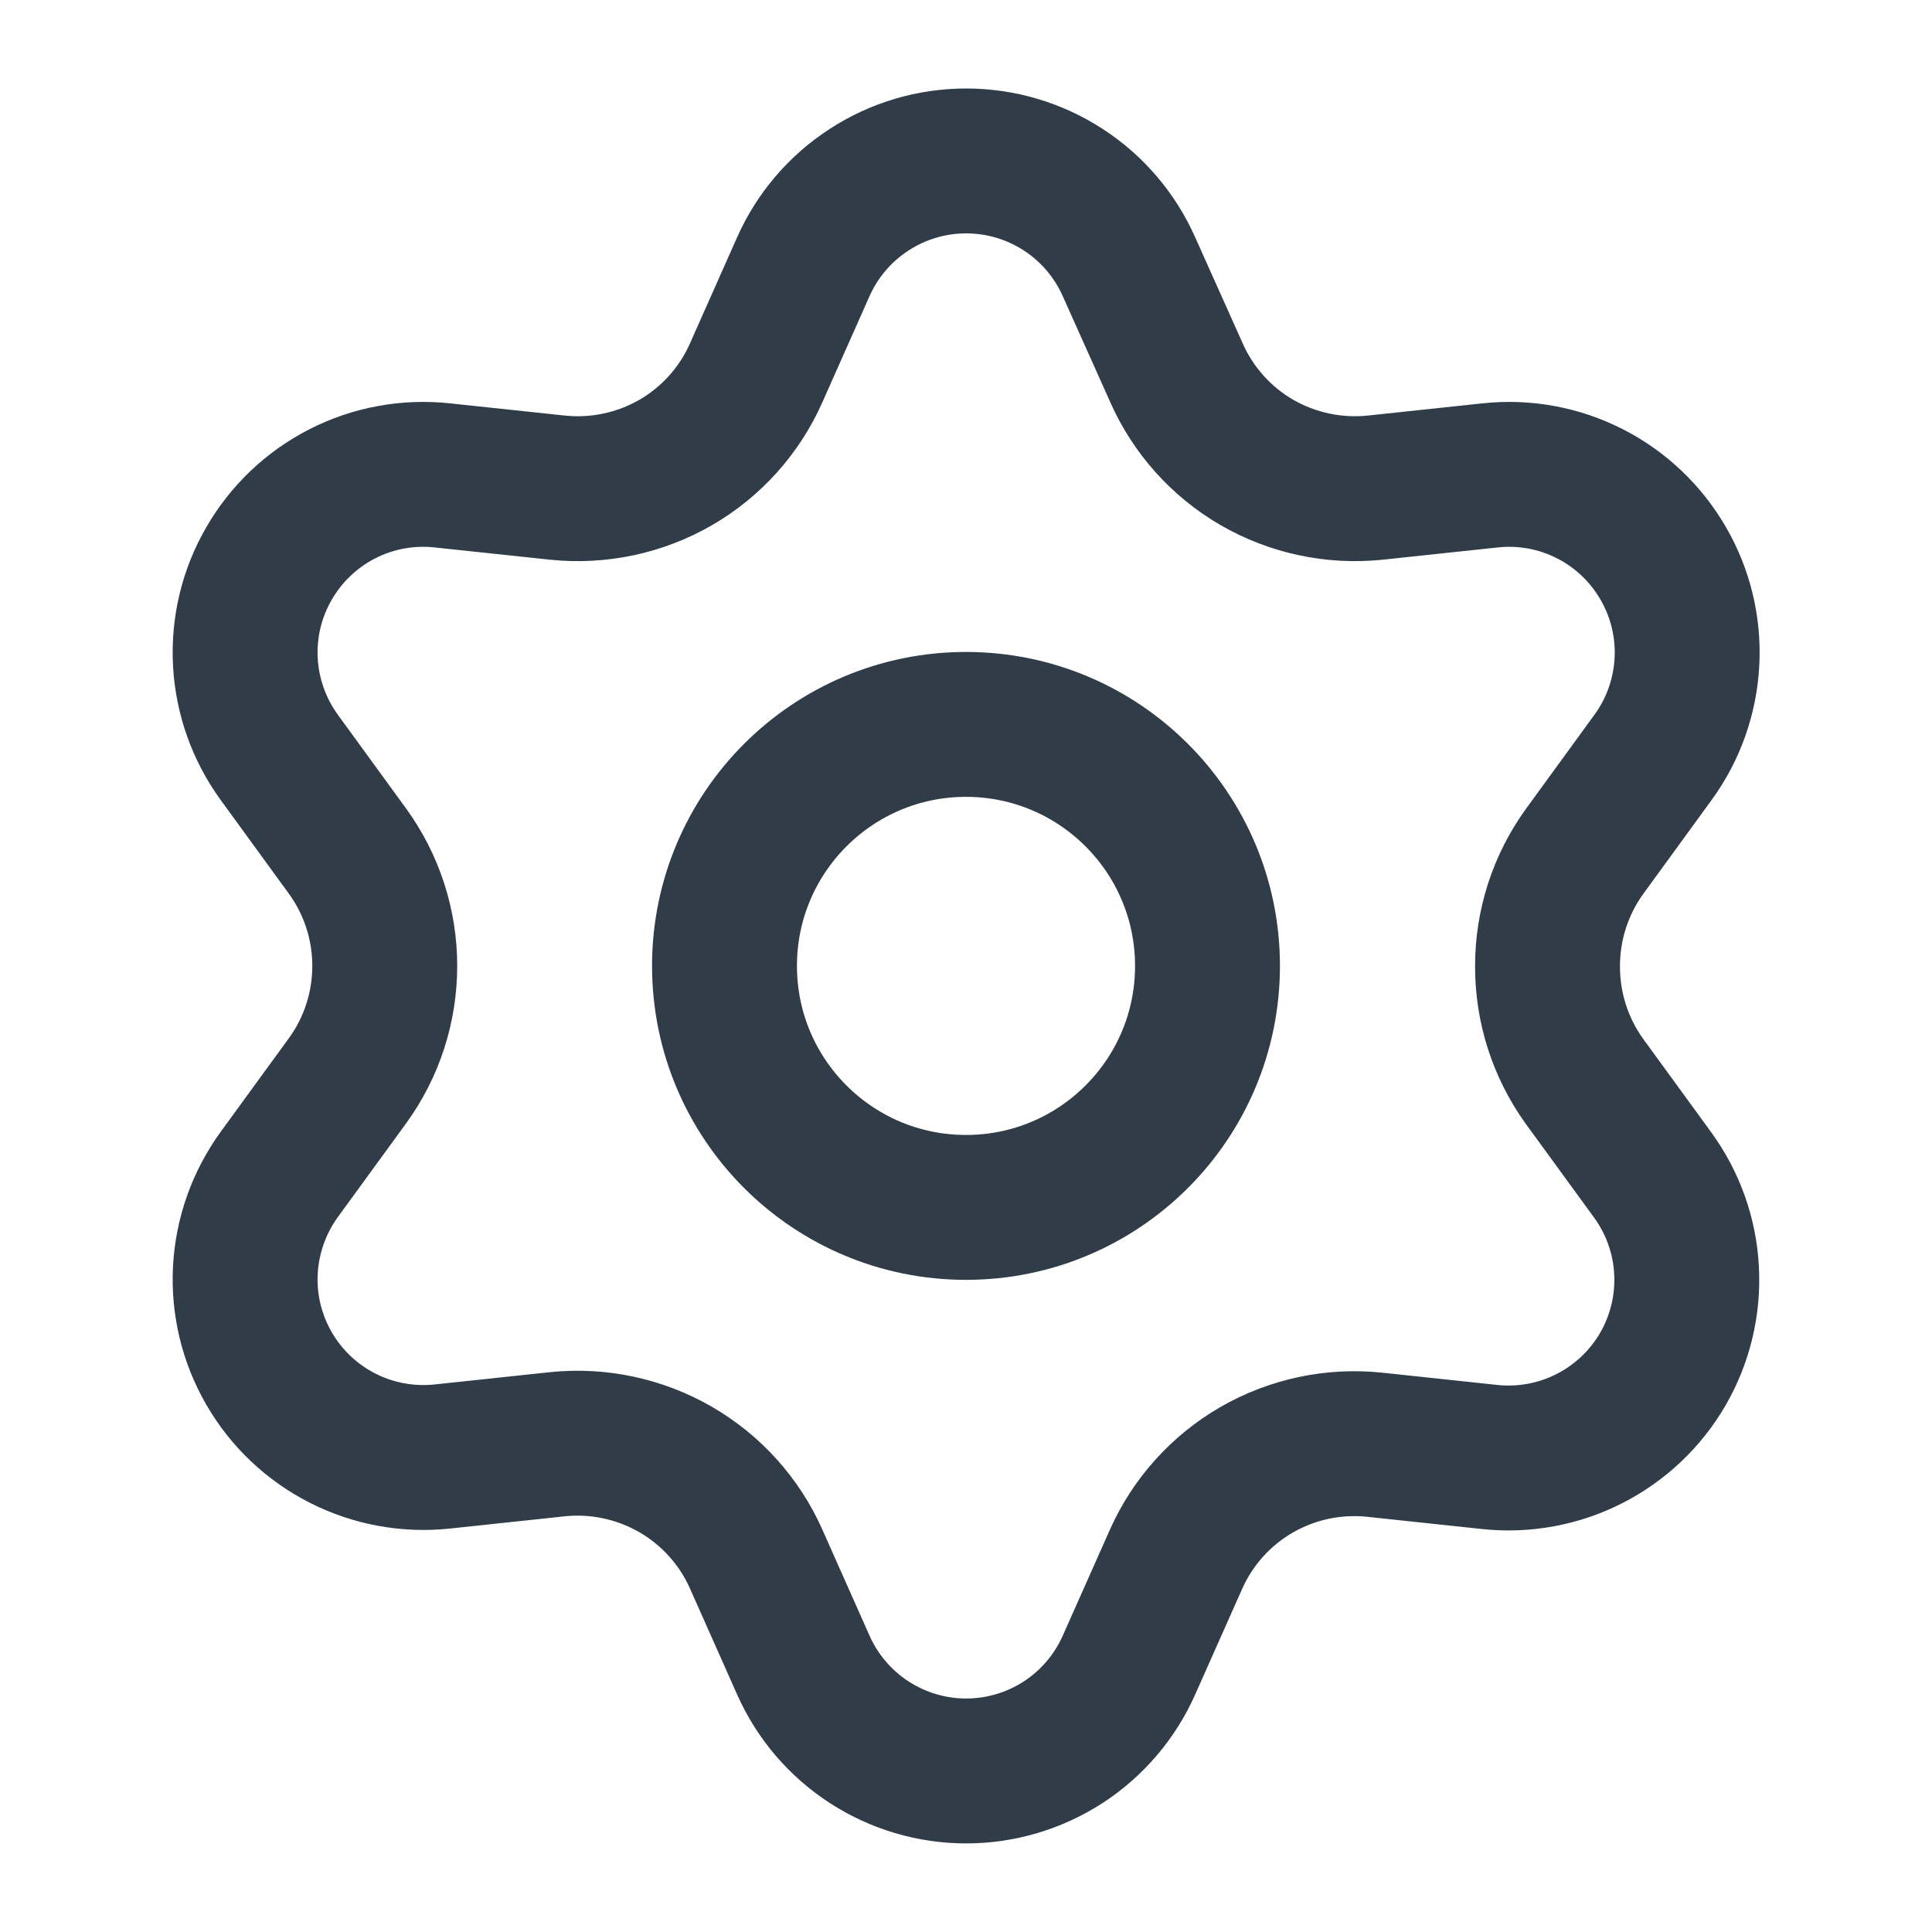 <svg width="20" height="20" viewBox="0 0 20 20" fill="none" xmlns="http://www.w3.org/2000/svg">
<path d="M7.829 16.142L8.316 17.237C8.461 17.563 8.697 17.84 8.997 18.035C9.296 18.229 9.645 18.333 10.002 18.333C10.358 18.333 10.707 18.229 11.007 18.035C11.306 17.84 11.542 17.563 11.687 17.237L12.174 16.142C12.347 15.753 12.639 15.429 13.007 15.216C13.378 15.002 13.807 14.911 14.232 14.956L15.424 15.083C15.778 15.12 16.137 15.054 16.454 14.892C16.772 14.73 17.036 14.48 17.215 14.171C17.393 13.862 17.478 13.508 17.459 13.152C17.441 12.796 17.319 12.453 17.109 12.164L16.403 11.195C16.152 10.847 16.018 10.428 16.02 9.999C16.02 9.572 16.155 9.155 16.407 8.809L17.113 7.839C17.323 7.551 17.444 7.208 17.463 6.852C17.482 6.495 17.397 6.141 17.218 5.833C17.04 5.524 16.776 5.273 16.458 5.111C16.14 4.949 15.782 4.883 15.428 4.921L14.236 5.048C13.81 5.092 13.382 5.001 13.011 4.787C12.642 4.573 12.35 4.247 12.178 3.857L11.687 2.761C11.542 2.435 11.306 2.158 11.007 1.964C10.707 1.769 10.358 1.666 10.002 1.666C9.645 1.666 9.296 1.769 8.997 1.964C8.697 2.158 8.461 2.435 8.316 2.761L7.829 3.857C7.657 4.247 7.365 4.573 6.996 4.787C6.625 5.001 6.197 5.092 5.771 5.048L4.576 4.921C4.221 4.883 3.863 4.949 3.545 5.111C3.227 5.273 2.963 5.524 2.785 5.833C2.606 6.141 2.521 6.495 2.54 6.852C2.559 7.208 2.681 7.551 2.89 7.839L3.596 8.809C3.848 9.155 3.983 9.572 3.983 9.999C3.983 10.427 3.848 10.844 3.596 11.19L2.89 12.159C2.681 12.448 2.559 12.791 2.54 13.147C2.521 13.503 2.606 13.857 2.785 14.166C2.963 14.475 3.227 14.725 3.545 14.887C3.863 15.049 4.221 15.115 4.576 15.078L5.767 14.951C6.193 14.906 6.622 14.998 6.992 15.211C7.363 15.425 7.656 15.751 7.829 16.142Z" stroke="#313C49" stroke-width="1.5" stroke-linecap="round" stroke-linejoin="round"/>
<path d="M10 12.499C11.381 12.499 12.5 11.38 12.5 9.999C12.5 8.619 11.381 7.499 10 7.499C8.619 7.499 7.5 8.619 7.5 9.999C7.5 11.38 8.619 12.499 10 12.499Z" stroke="#313C49" stroke-width="1.5" stroke-linecap="round" stroke-linejoin="round"/>
</svg>
